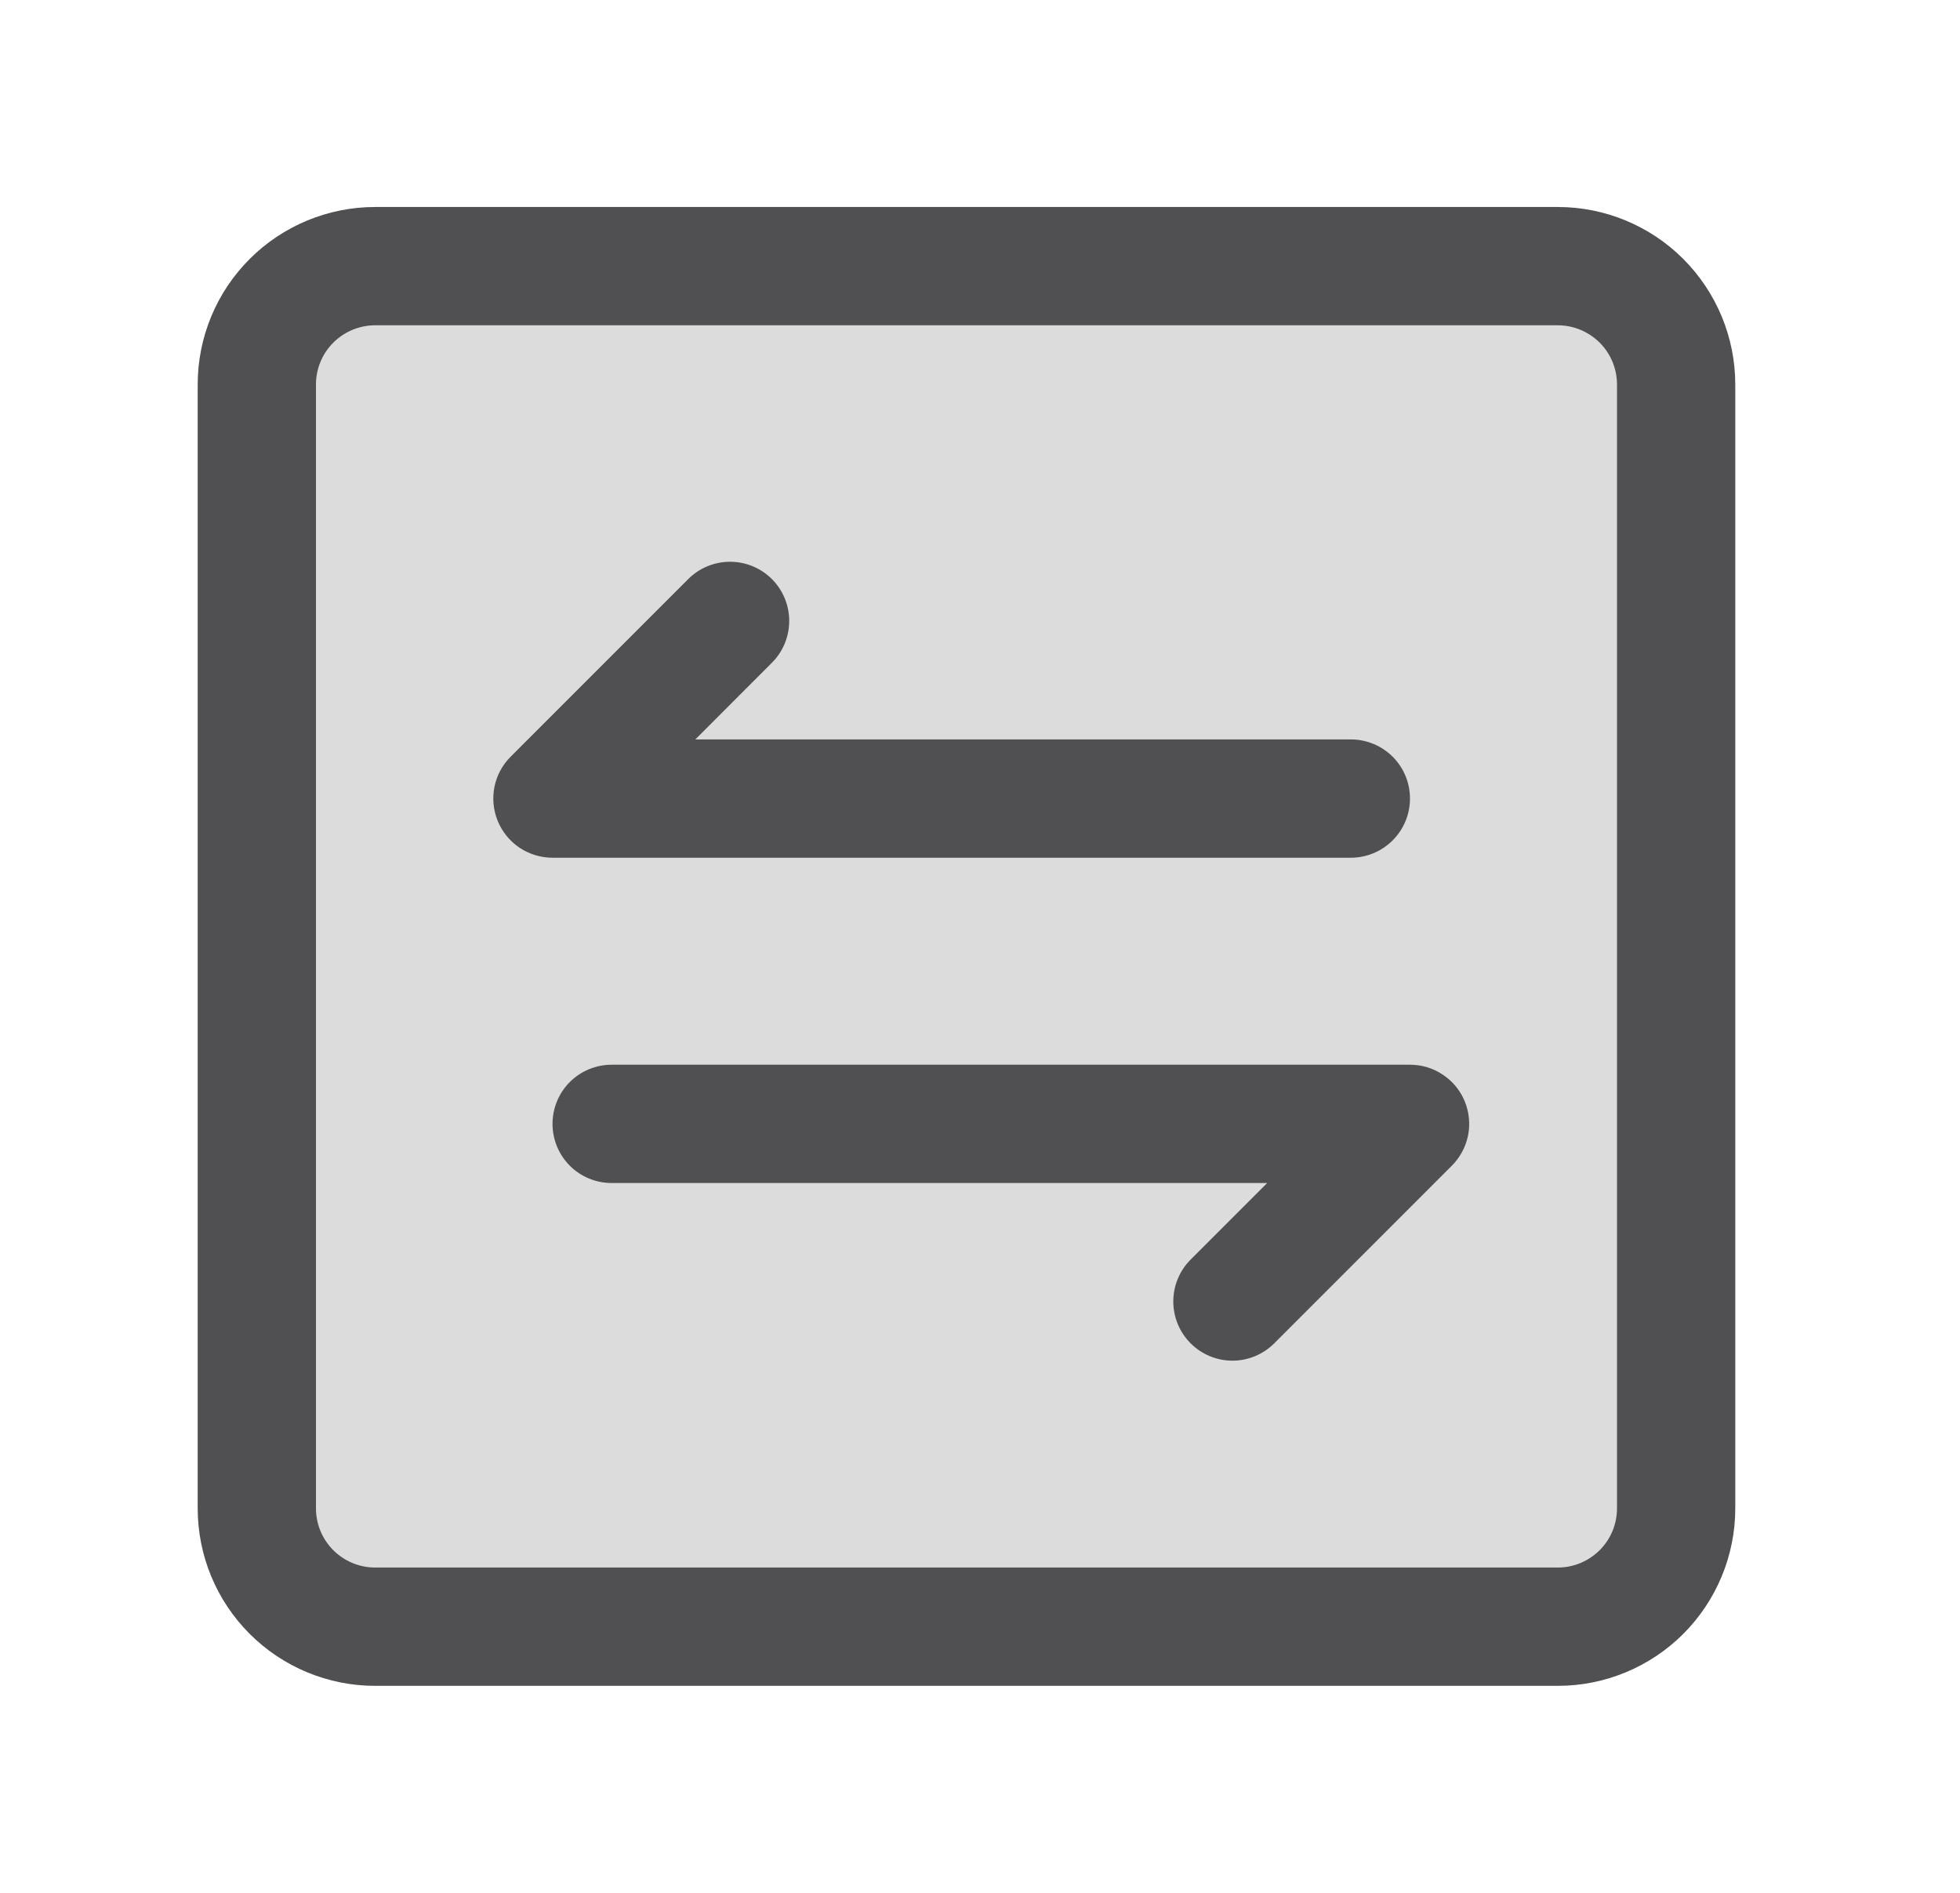 <svg width="29" height="28" viewBox="0 0 29 28" fill="none" xmlns="http://www.w3.org/2000/svg">
<rect opacity="0.2" x="3.8" y="3.5" width="21" height="20.125" rx="2" fill="#505052"/>
<path d="M23.05 3.062H5.55C4.854 3.062 4.186 3.339 3.694 3.831C3.201 4.324 2.925 4.991 2.925 5.688V22.312C2.925 23.009 3.201 23.676 3.694 24.169C4.186 24.661 4.854 24.938 5.55 24.938H23.05C23.746 24.938 24.414 24.661 24.906 24.169C25.398 23.676 25.675 23.009 25.675 22.312V5.688C25.675 4.991 25.398 4.324 24.906 3.831C24.414 3.339 23.746 3.062 23.05 3.062ZM23.925 22.312C23.925 22.545 23.833 22.767 23.669 22.931C23.504 23.095 23.282 23.188 23.05 23.188H5.55C5.318 23.188 5.095 23.095 4.931 22.931C4.767 22.767 4.675 22.545 4.675 22.312V5.688C4.675 5.455 4.767 5.233 4.931 5.069C5.095 4.905 5.318 4.812 5.55 4.812H23.05C23.282 4.812 23.504 4.905 23.669 5.069C23.833 5.233 23.925 5.455 23.925 5.688V22.312Z" fill="#505052"/>
<path d="M19.987 12.688C20.219 12.688 20.442 12.595 20.606 12.431C20.77 12.267 20.862 12.045 20.862 11.812C20.862 11.58 20.77 11.358 20.606 11.194C20.442 11.03 20.219 10.938 19.987 10.938H10.288L11.421 9.804C11.585 9.64 11.677 9.418 11.677 9.185C11.677 8.953 11.585 8.73 11.421 8.566C11.257 8.402 11.034 8.31 10.802 8.31C10.569 8.31 10.347 8.402 10.183 8.566L7.558 11.191C7.435 11.313 7.35 11.469 7.316 11.639C7.282 11.809 7.299 11.986 7.365 12.146C7.431 12.306 7.543 12.443 7.687 12.54C7.832 12.636 8.001 12.688 8.175 12.688H19.987Z" fill="#505052"/>
<path d="M20.862 15.75H9.05C8.818 15.75 8.595 15.842 8.431 16.006C8.267 16.17 8.175 16.393 8.175 16.625C8.175 16.857 8.267 17.08 8.431 17.244C8.595 17.408 8.818 17.5 9.05 17.5H18.749L17.616 18.633C17.452 18.797 17.36 19.02 17.36 19.252C17.36 19.484 17.452 19.707 17.616 19.871C17.78 20.035 18.003 20.128 18.235 20.128C18.467 20.128 18.69 20.035 18.854 19.871L21.479 17.246C21.602 17.124 21.686 16.968 21.721 16.798C21.755 16.628 21.738 16.452 21.672 16.291C21.606 16.131 21.494 15.994 21.349 15.898C21.205 15.801 21.036 15.75 20.862 15.75Z" fill="#505052"/>
</svg>

